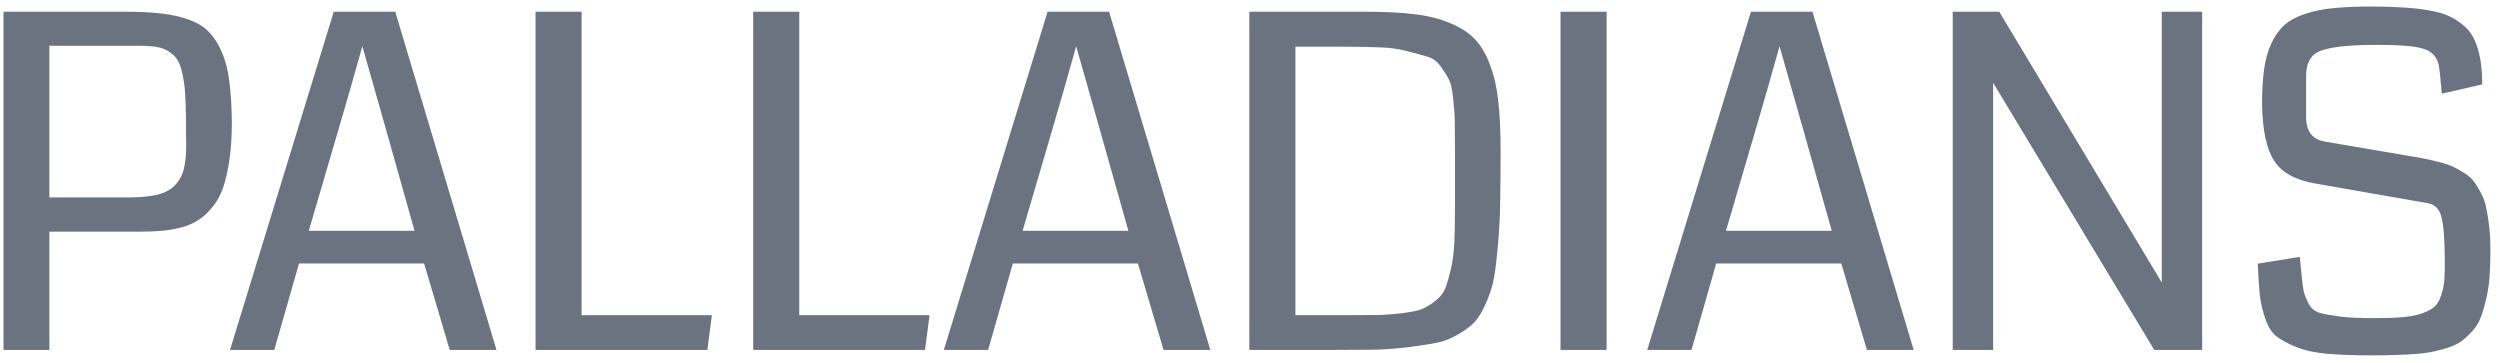 <svg width="172" height="25" viewBox="0 0 172 25" fill="none" xmlns="http://www.w3.org/2000/svg">
<path d="M15.951 8.397C15.951 9.344 15.899 10.188 15.795 10.927C15.691 11.666 15.55 12.301 15.373 12.832C15.206 13.352 14.972 13.8 14.67 14.175C14.379 14.549 14.066 14.851 13.733 15.08C13.411 15.309 13.015 15.492 12.547 15.627C12.089 15.752 11.631 15.835 11.173 15.877C10.725 15.918 10.199 15.939 9.595 15.939H3.396V24.075H0.242V0.808H8.674C9.642 0.808 10.46 0.85 11.126 0.933C11.802 1.006 12.427 1.147 12.999 1.355C13.572 1.563 14.03 1.844 14.374 2.198C14.717 2.552 15.014 3.015 15.264 3.588C15.514 4.16 15.685 4.837 15.779 5.618C15.883 6.388 15.94 7.315 15.951 8.397ZM12.796 8.225C12.786 7.476 12.765 6.867 12.734 6.398C12.703 5.93 12.64 5.488 12.547 5.071C12.463 4.655 12.349 4.337 12.203 4.119C12.068 3.9 11.875 3.713 11.625 3.557C11.386 3.39 11.1 3.281 10.767 3.229C10.444 3.177 10.038 3.151 9.549 3.151H3.396V13.581H8.908C9.72 13.581 10.381 13.514 10.892 13.378C11.402 13.243 11.797 13.019 12.078 12.707C12.37 12.384 12.562 12.009 12.656 11.583C12.76 11.156 12.812 10.604 12.812 9.927C12.812 9.761 12.807 9.49 12.796 9.115C12.796 8.741 12.796 8.444 12.796 8.225Z" fill="#6b7280"/>
<path d="M34.158 24.075H30.942L29.177 18.125H20.573L18.871 24.075H15.826L22.962 0.808H27.194L34.158 24.075ZM28.521 15.877L26.554 8.897L24.93 3.182C24.326 5.337 23.795 7.19 23.337 8.741L21.245 15.877H28.521Z" fill="#6b7280"/>
<path d="M48.665 24.075H36.845V0.808H40.014V21.685H48.977L48.665 24.075Z" fill="#6b7280"/>
<path d="M63.64 24.075H51.82V0.808H54.99V21.685H63.953L63.64 24.075Z" fill="#6b7280"/>
<path d="M83.269 24.075H80.052L78.288 18.125H69.684L67.982 24.075H64.937L72.073 0.808H76.305L83.269 24.075ZM77.632 15.877L75.664 8.897L74.04 3.182C73.437 5.337 72.906 7.19 72.448 8.741L70.355 15.877H77.632Z" fill="#6b7280"/>
<path d="M103.241 10.396C103.241 11.822 103.23 12.998 103.21 13.925C103.199 14.841 103.152 15.783 103.069 16.751C102.986 17.709 102.897 18.469 102.804 19.031C102.71 19.593 102.533 20.171 102.273 20.764C102.023 21.347 101.773 21.784 101.523 22.076C101.284 22.357 100.914 22.648 100.414 22.95C99.915 23.252 99.425 23.455 98.947 23.559C98.468 23.663 97.817 23.767 96.995 23.872C96.183 23.976 95.381 24.038 94.59 24.059C93.809 24.069 92.815 24.075 91.608 24.075H85.955V0.808H94.012C95.324 0.808 96.433 0.866 97.338 0.98C98.244 1.084 99.051 1.287 99.759 1.589C100.477 1.881 101.049 2.25 101.476 2.698C101.903 3.145 102.252 3.744 102.522 4.493C102.804 5.233 102.991 6.065 103.085 6.992C103.189 7.918 103.241 9.053 103.241 10.396ZM100.102 10.443C100.102 9.485 100.097 8.798 100.087 8.382C100.087 7.955 100.05 7.424 99.977 6.789C99.915 6.154 99.821 5.722 99.696 5.493C99.582 5.253 99.394 4.952 99.134 4.587C98.874 4.223 98.567 3.994 98.213 3.9C97.869 3.796 97.411 3.671 96.839 3.525C96.276 3.369 95.647 3.281 94.949 3.26C94.252 3.229 93.403 3.213 92.404 3.213H89.125V21.685H92.873C93.768 21.685 94.465 21.68 94.965 21.67C95.465 21.649 96.006 21.602 96.589 21.529C97.172 21.456 97.599 21.363 97.869 21.248C98.15 21.123 98.452 20.936 98.775 20.686C99.098 20.426 99.321 20.134 99.446 19.812C99.571 19.479 99.696 19.047 99.821 18.516C99.946 17.974 100.024 17.381 100.055 16.735C100.087 16.09 100.102 15.309 100.102 14.393V10.443Z" fill="#6b7280"/>
<path d="M110.534 24.075H107.364V0.808H110.534V24.075Z" fill="#6b7280"/>
<path d="M131.661 24.075H128.444L126.68 18.125H118.076L116.374 24.075H113.329L120.465 0.808H124.697L131.661 24.075ZM126.024 15.877L124.057 8.897L122.433 3.182C121.829 5.337 121.298 7.19 120.84 8.741L118.748 15.877H126.024Z" fill="#6b7280"/>
<path d="M151.508 24.075H148.213L137.127 5.696V24.075H134.347V0.808H137.548L148.729 19.437V0.808H151.508V24.075Z" fill="#6b7280"/>
<path d="M171.34 17.251C171.34 17.927 171.319 18.542 171.277 19.093C171.235 19.635 171.157 20.134 171.043 20.592C170.939 21.04 170.824 21.436 170.699 21.779C170.574 22.123 170.397 22.43 170.168 22.7C169.939 22.961 169.71 23.184 169.481 23.372C169.263 23.559 168.971 23.721 168.607 23.856C168.253 23.981 167.91 24.08 167.576 24.152C167.243 24.236 166.827 24.298 166.327 24.34C165.828 24.382 165.349 24.408 164.891 24.418C164.443 24.439 163.891 24.449 163.235 24.449C161.997 24.449 160.956 24.413 160.112 24.34C159.28 24.267 158.567 24.111 157.973 23.872C157.39 23.632 156.937 23.387 156.615 23.138C156.292 22.877 156.037 22.471 155.85 21.92C155.662 21.358 155.537 20.821 155.475 20.311C155.423 19.801 155.376 19.078 155.334 18.141L158.223 17.672C158.254 17.901 158.286 18.224 158.317 18.64C158.379 19.286 158.436 19.744 158.489 20.015C158.551 20.275 158.666 20.566 158.832 20.889C158.999 21.212 159.259 21.425 159.613 21.529C159.967 21.623 160.43 21.706 161.003 21.779C161.575 21.852 162.34 21.888 163.298 21.888C164.089 21.888 164.74 21.868 165.25 21.826C165.76 21.784 166.207 21.701 166.593 21.576C166.978 21.441 167.269 21.29 167.467 21.123C167.665 20.957 167.821 20.702 167.936 20.358C168.06 20.004 168.139 19.64 168.17 19.265C168.201 18.89 168.211 18.391 168.201 17.766C168.191 16.392 168.112 15.445 167.967 14.924C167.831 14.393 167.535 14.081 167.077 13.987L159.301 12.629C157.947 12.4 157.005 11.884 156.474 11.083C155.943 10.281 155.662 8.985 155.631 7.195C155.631 6.237 155.678 5.42 155.772 4.743C155.876 4.056 156.047 3.458 156.287 2.948C156.537 2.427 156.839 2.011 157.193 1.698C157.557 1.386 158.031 1.136 158.613 0.949C159.207 0.751 159.852 0.621 160.55 0.559C161.258 0.486 162.122 0.449 163.142 0.449C163.975 0.449 164.688 0.47 165.281 0.512C165.885 0.543 166.468 0.605 167.03 0.699C167.602 0.793 168.076 0.923 168.451 1.089C168.826 1.256 169.169 1.475 169.481 1.745C169.804 2.006 170.054 2.328 170.231 2.713C170.408 3.088 170.543 3.531 170.637 4.041C170.731 4.551 170.777 5.139 170.777 5.805L167.998 6.445C167.894 5.3 167.826 4.65 167.795 4.493C167.67 3.963 167.373 3.603 166.905 3.416C166.384 3.197 165.297 3.088 163.641 3.088C162.736 3.088 161.986 3.114 161.393 3.166C160.81 3.218 160.331 3.296 159.956 3.4C159.582 3.494 159.301 3.64 159.113 3.838C158.936 4.035 158.816 4.249 158.754 4.478C158.692 4.696 158.66 4.988 158.66 5.352V8.054C158.66 9.032 159.087 9.594 159.941 9.74L165.531 10.693C166.051 10.776 166.468 10.849 166.78 10.911C167.092 10.974 167.451 11.057 167.857 11.161C168.263 11.265 168.581 11.374 168.81 11.489C169.039 11.603 169.294 11.749 169.575 11.926C169.856 12.103 170.075 12.301 170.231 12.52C170.387 12.738 170.543 12.998 170.699 13.3C170.866 13.602 170.986 13.946 171.058 14.331C171.142 14.706 171.209 15.138 171.261 15.627C171.314 16.106 171.34 16.647 171.34 17.251Z" fill="#6b7280"/>
</svg>
